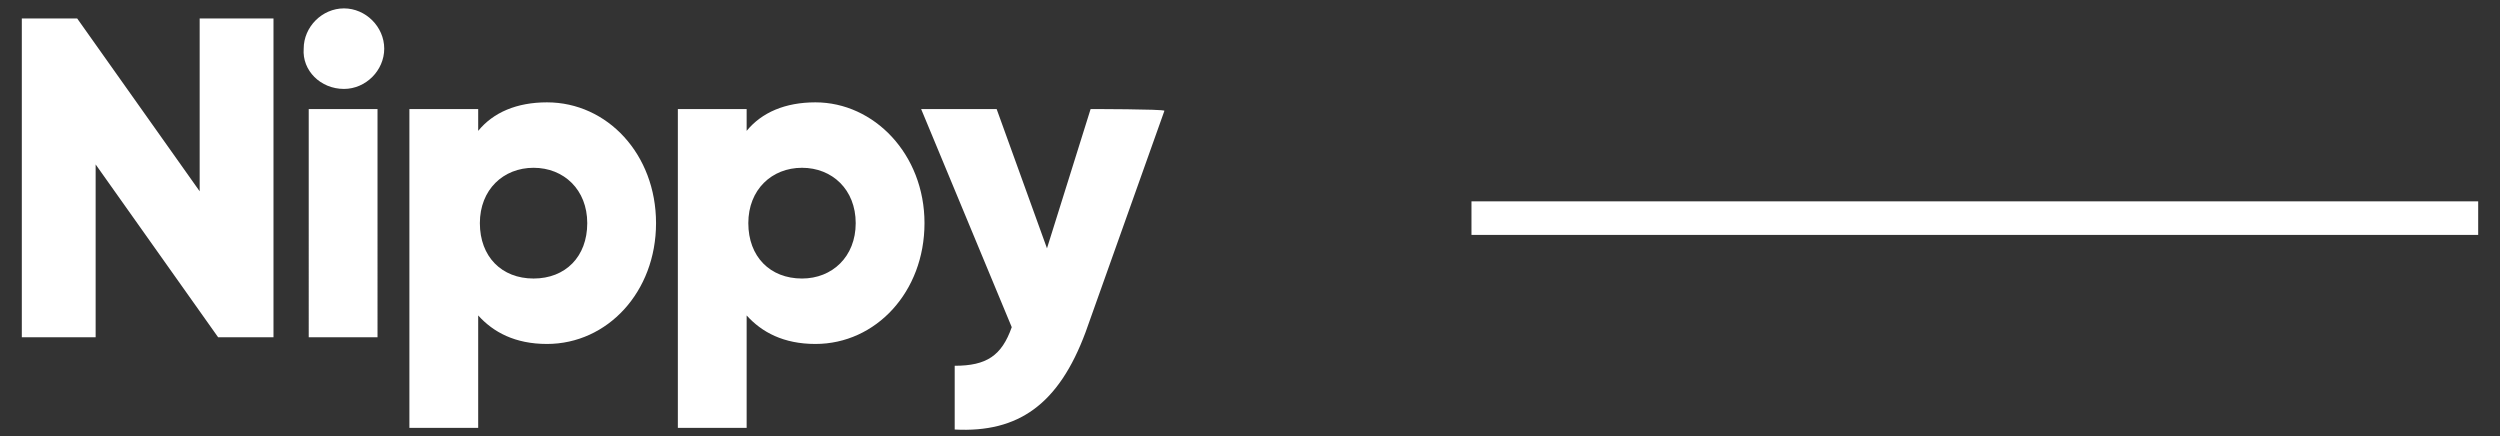 <?xml version="1.0" encoding="utf-8"?>
<!-- Generator: Adobe Illustrator 23.1.1, SVG Export Plug-In . SVG Version: 6.00 Build 0)  -->
<svg version="1.1" id="Capa_1" xmlns="http://www.w3.org/2000/svg" xmlns:xlink="http://www.w3.org/1999/xlink" x="0px" y="0px"
	 viewBox="0 0 149 26" style="enable-background:new 0 0 149 26;" xml:space="preserve">
<rect x="0" y="0" width="149" height="26" fill="#333333" stroke="none"/>
<style type="text/css">
	.st0{fill-rule:evenodd;clip-rule:evenodd;fill:#FFFFFF;}
</style>
<g>
	<path class="st0" d="M11.9,1.1v10.3L4.6,1.1H1.3v19h4.4V9.8L13,20.1h3.3v-19H11.9L11.9,1.1z M20.5,5.3c1.3,0,2.4-1.1,2.4-2.4
		c0-1.3-1.1-2.4-2.4-2.4c-1.3,0-2.4,1.1-2.4,2.4C18,4.2,19.1,5.3,20.5,5.3L20.5,5.3z M18.4,20.1h4.1V6.5h-4.1V20.1z M32.6,6.1
		c-1.8,0-3.2,0.6-4.1,1.7V6.5h-4.1v19h4.1v-6.7c0.9,1,2.2,1.7,4.1,1.7c3.6,0,6.5-3.1,6.5-7.2S36.2,6.1,32.6,6.1z M31.8,16.6
		c-1.9,0-3.2-1.3-3.2-3.3s1.4-3.3,3.2-3.3s3.2,1.3,3.2,3.3S33.7,16.6,31.8,16.6z M48.6,6.1c-1.8,0-3.2,0.6-4.1,1.7V6.5h-4.1v19h4.1
		v-6.7c0.9,1,2.2,1.7,4.1,1.7c3.6,0,6.5-3.1,6.5-7.2S52.1,6.1,48.6,6.1z M47.8,16.6c-1.9,0-3.2-1.3-3.2-3.3s1.4-3.3,3.2-3.3
		s3.2,1.3,3.2,3.3S49.6,16.6,47.8,16.6z M65,6.5l-2.6,8.3l-3-8.3h-4.5l5.4,13c-0.6,1.7-1.5,2.3-3.4,2.3v3.8c3.8,0.2,6.2-1.5,7.8-5.8
		l4.7-13.2C69.3,6.5,65,6.5,65,6.5z"/>
	<path class="st0" d="M87.7,12h60v2h-60V12z"/>
</g>
</svg>
